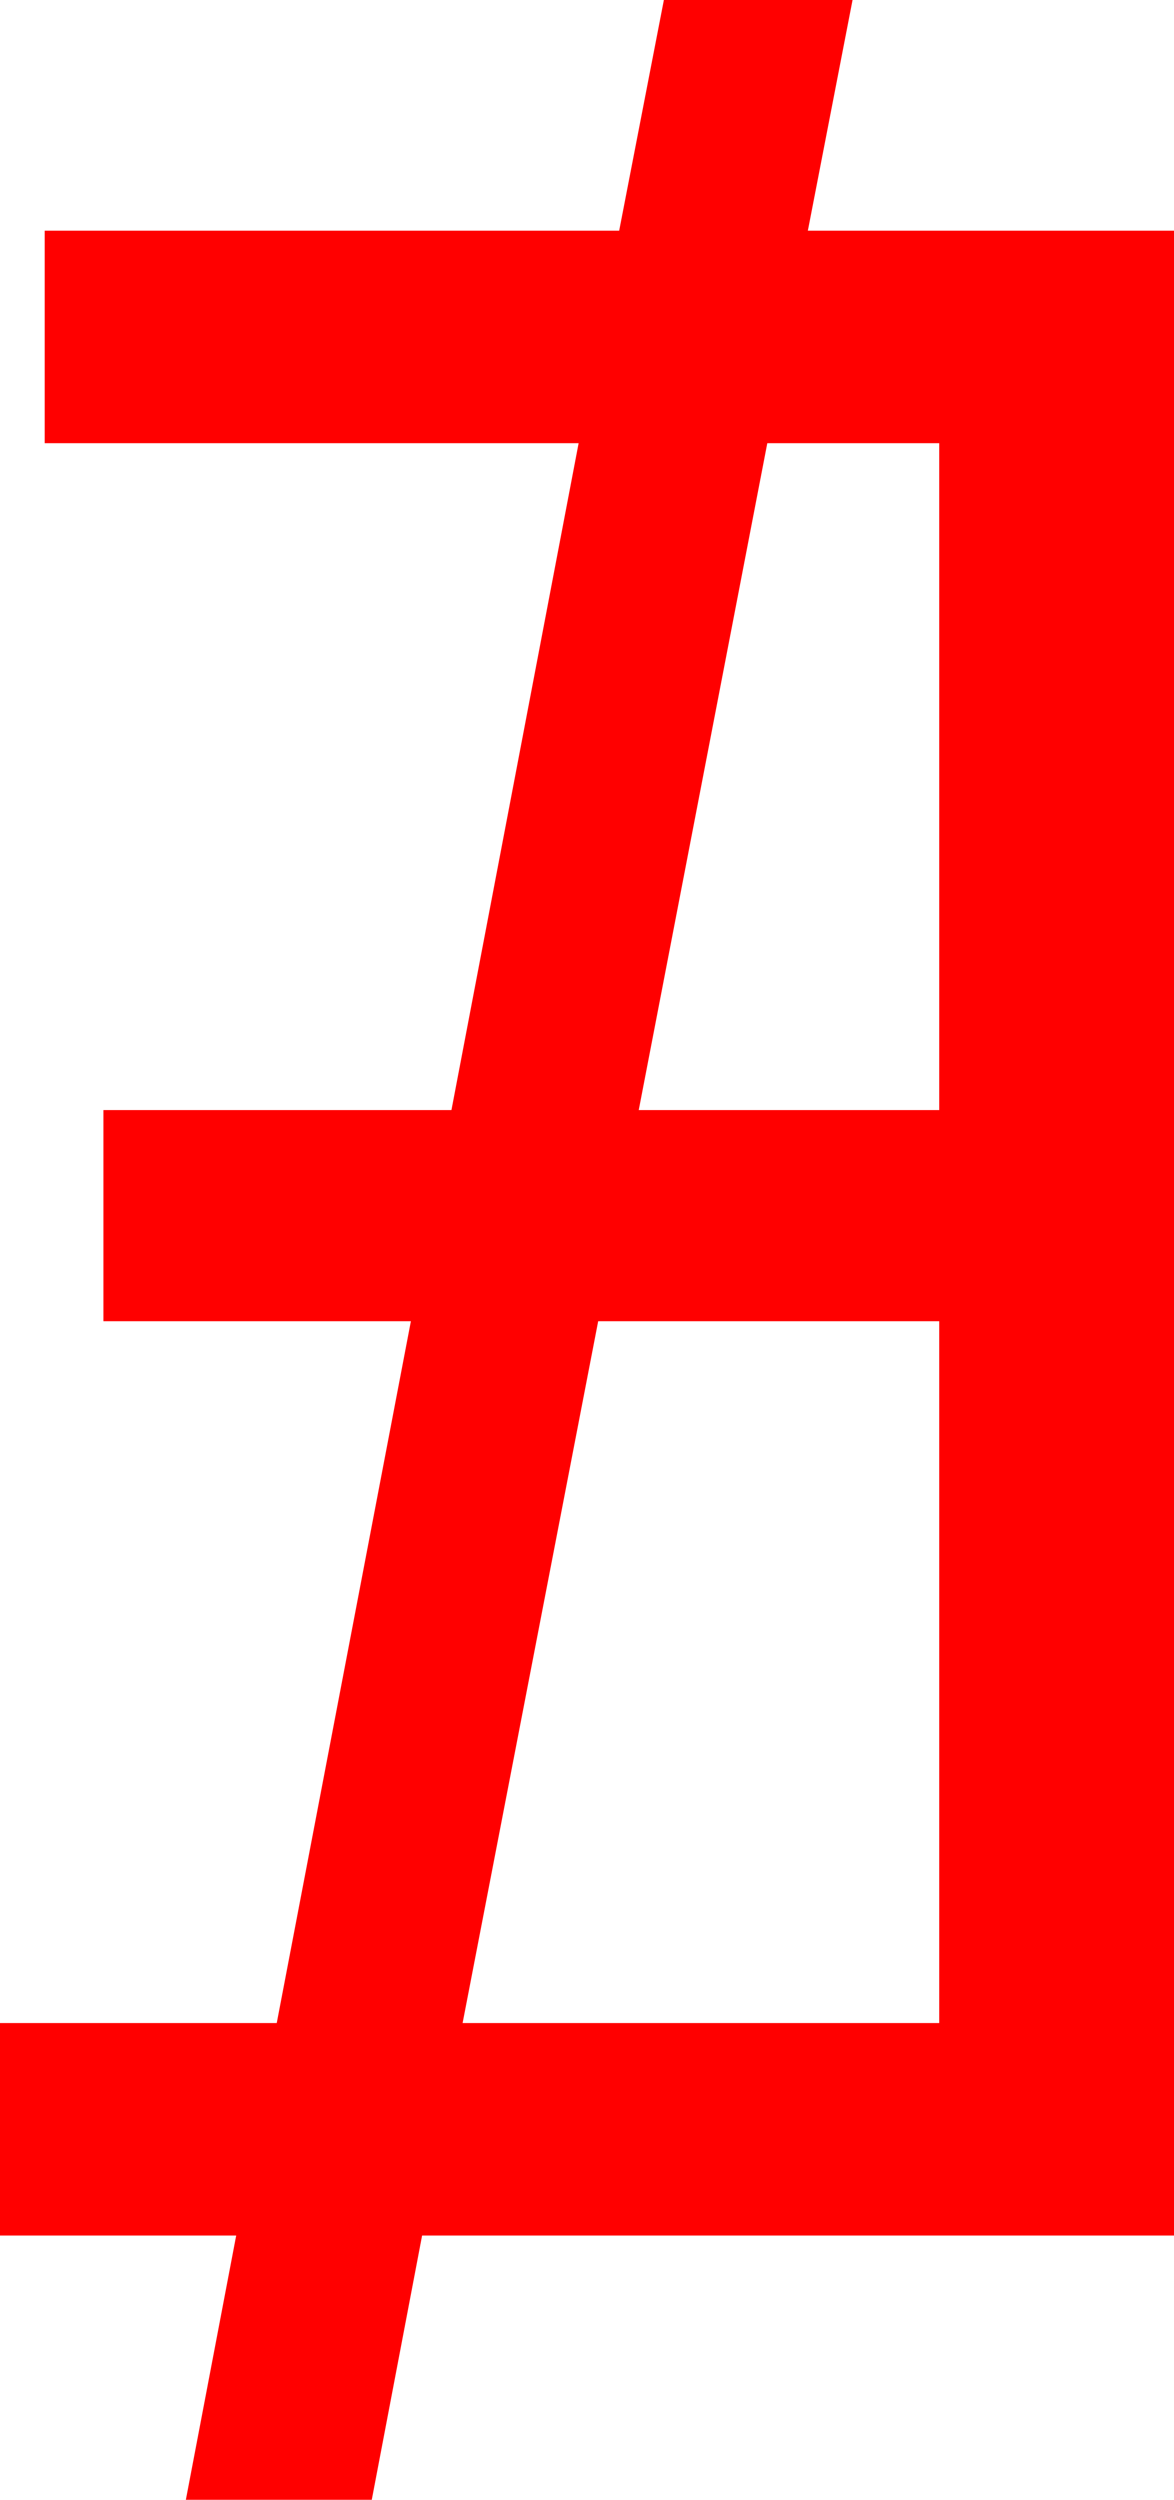 <?xml version="1.0" encoding="utf-8"?>
<!DOCTYPE svg PUBLIC "-//W3C//DTD SVG 1.1//EN" "http://www.w3.org/Graphics/SVG/1.1/DTD/svg11.dtd">
<svg width="24.609" height="52.383" xmlns="http://www.w3.org/2000/svg" xmlns:xlink="http://www.w3.org/1999/xlink" xmlns:xml="http://www.w3.org/XML/1998/namespace" version="1.1">
  <g>
    <g>
      <path style="fill:#FF0000;fill-opacity:1" d="M12.539,27.686L9.697,42.393 19.688,42.393 19.688,27.686 12.539,27.686z M16.084,9.287L13.389,23.262 19.688,23.262 19.688,9.287 16.084,9.287z M13.916,0L17.871,0 16.934,4.834 24.609,4.834 24.609,46.846 8.848,46.846 7.793,52.383 3.896,52.383 4.951,46.846 0,46.846 0,42.393 5.801,42.393 8.613,27.686 2.168,27.686 2.168,23.262 9.463,23.262 12.129,9.287 0.937,9.287 0.937,4.834 12.979,4.834 13.916,0z" />
    </g>
  </g>
</svg>